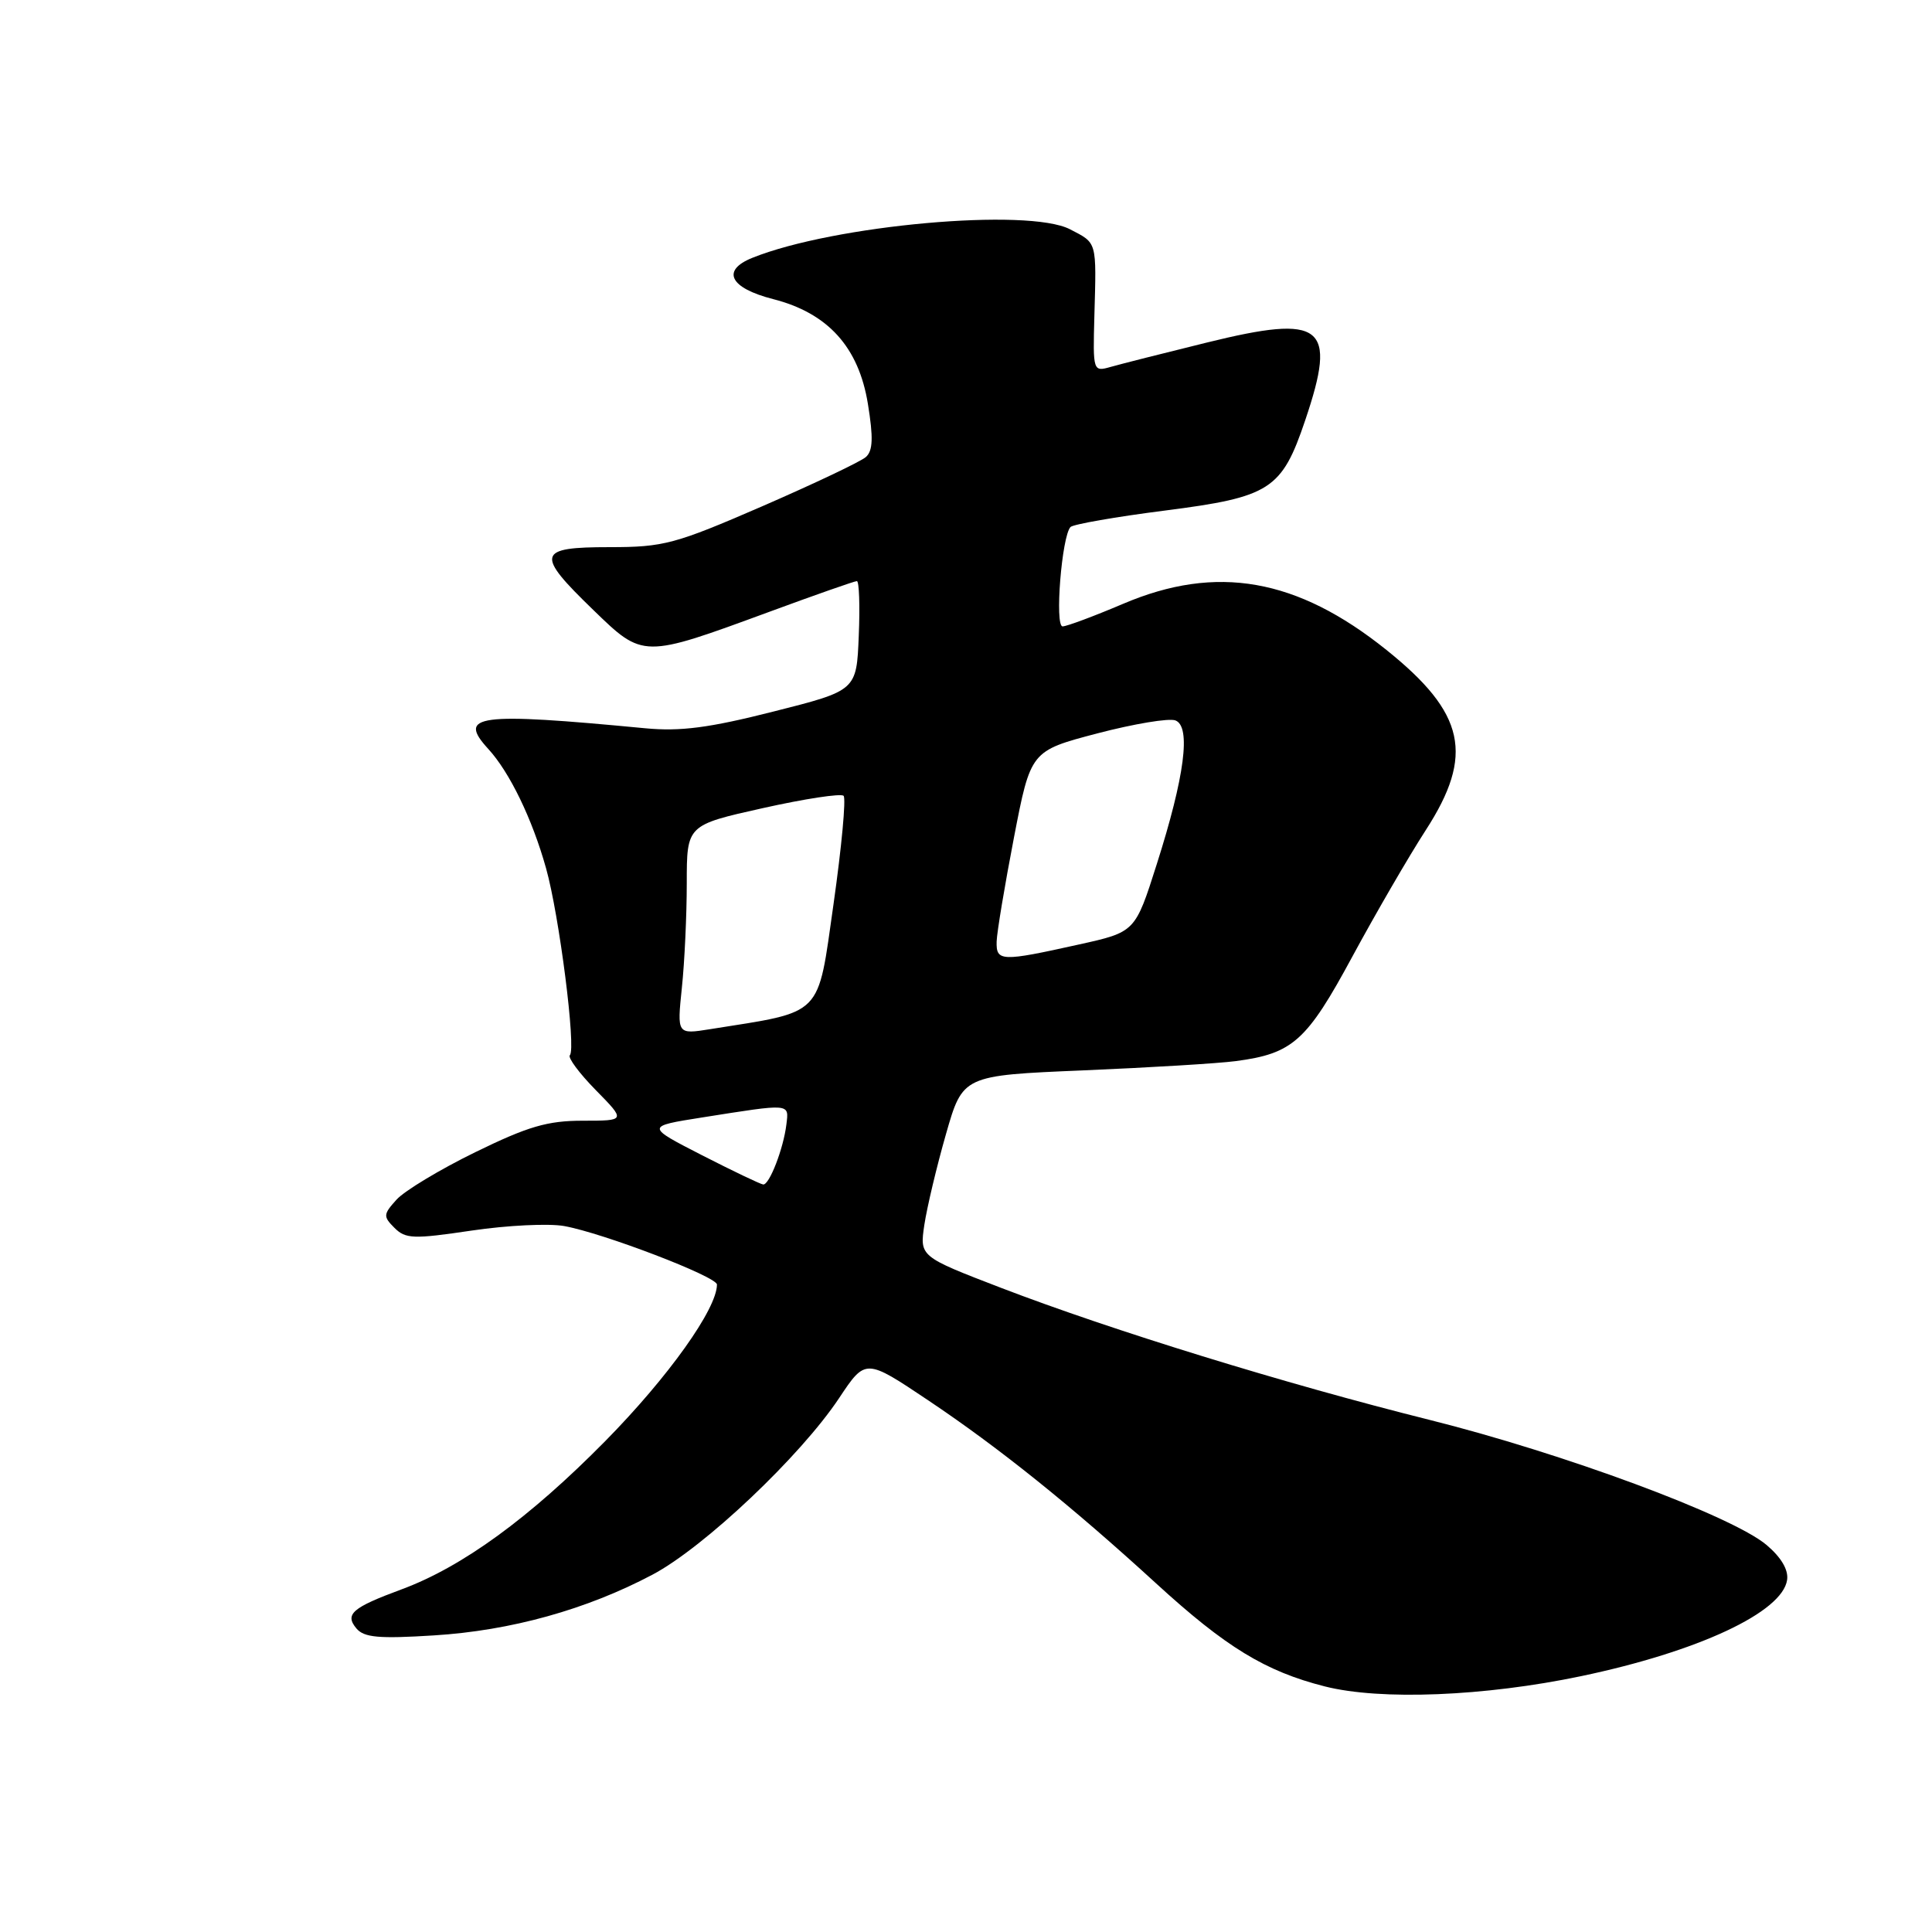<?xml version="1.0" encoding="UTF-8" standalone="no"?>
<!DOCTYPE svg PUBLIC "-//W3C//DTD SVG 1.1//EN" "http://www.w3.org/Graphics/SVG/1.1/DTD/svg11.dtd" >
<svg xmlns="http://www.w3.org/2000/svg" xmlns:xlink="http://www.w3.org/1999/xlink" version="1.1" viewBox="0 0 256 256">
 <g >
 <path fill="currentColor"
d=" M 209.50 222.10 C 225.01 218.85 236.18 213.63 236.80 209.35 C 237.00 208.01 236.01 206.35 234.07 204.71 C 229.48 200.85 207.16 192.57 189.34 188.12 C 170.22 183.34 147.36 176.29 132.68 170.66 C 121.86 166.50 121.86 166.50 122.48 162.30 C 122.83 159.99 124.11 154.59 125.34 150.30 C 127.57 142.50 127.57 142.50 143.54 141.83 C 152.32 141.46 161.42 140.91 163.77 140.60 C 171.31 139.60 173.15 137.95 179.20 126.74 C 182.30 121.01 186.67 113.48 188.92 110.00 C 195.37 100.03 194.17 94.51 183.71 86.12 C 171.86 76.61 161.20 74.74 148.84 80.00 C 144.96 81.65 141.34 83.00 140.80 83.00 C 139.73 83.00 140.69 71.03 141.85 69.83 C 142.21 69.47 147.84 68.48 154.37 67.65 C 168.33 65.86 169.84 64.89 172.95 55.68 C 177.21 43.07 175.33 41.59 159.91 45.39 C 154.18 46.80 148.45 48.25 147.16 48.62 C 144.84 49.28 144.81 49.20 145.01 41.89 C 145.29 31.85 145.40 32.26 141.78 30.38 C 136.22 27.51 110.50 29.82 99.70 34.16 C 95.53 35.83 96.69 38.16 102.43 39.63 C 109.70 41.48 113.78 45.99 115.00 53.51 C 115.73 57.99 115.67 59.73 114.73 60.56 C 114.06 61.16 107.88 64.09 101.01 67.08 C 89.44 72.10 87.95 72.50 80.76 72.50 C 71.14 72.50 70.91 73.37 78.60 80.81 C 85.24 87.25 85.15 87.24 101.91 81.08 C 108.01 78.83 113.24 77.00 113.54 77.00 C 113.84 77.00 113.96 80.26 113.79 84.25 C 113.50 91.50 113.50 91.50 102.50 94.28 C 93.96 96.45 90.16 96.94 85.50 96.50 C 63.20 94.37 60.56 94.72 64.70 99.24 C 67.53 102.33 70.51 108.47 72.35 115.03 C 74.10 121.24 76.36 138.97 75.51 139.82 C 75.21 140.13 76.75 142.21 78.94 144.44 C 82.93 148.50 82.93 148.50 77.21 148.50 C 72.54 148.50 69.95 149.26 62.98 152.67 C 58.29 154.96 53.60 157.79 52.55 158.95 C 50.78 160.91 50.75 161.18 52.27 162.70 C 53.74 164.17 54.80 164.20 62.48 163.06 C 67.19 162.36 72.72 162.09 74.77 162.46 C 79.95 163.40 95.00 169.16 95.00 170.21 C 95.00 173.43 88.56 182.46 80.22 190.93 C 70.14 201.16 61.23 207.64 53.18 210.61 C 46.66 213.02 45.66 213.89 47.22 215.77 C 48.23 216.98 50.19 217.16 57.48 216.70 C 67.68 216.07 77.71 213.28 86.46 208.65 C 93.30 205.03 106.07 192.95 111.19 185.25 C 114.69 179.99 114.69 179.99 122.99 185.55 C 132.38 191.84 141.96 199.53 153.18 209.80 C 162.42 218.26 167.66 221.46 175.55 223.46 C 182.93 225.33 196.72 224.78 209.50 222.10 Z  M 93.03 153.08 C 85.56 149.25 85.56 149.25 93.03 148.07 C 104.87 146.20 104.54 146.17 104.20 149.00 C 103.82 152.17 101.95 157.02 101.13 156.95 C 100.78 156.92 97.14 155.18 93.03 153.08 Z  M 90.35 130.89 C 90.71 127.49 91.00 121.25 91.00 117.02 C 91.00 109.33 91.00 109.33 101.08 107.08 C 106.63 105.84 111.44 105.11 111.78 105.45 C 112.12 105.79 111.52 112.23 110.45 119.77 C 108.29 134.92 109.24 133.96 94.10 136.37 C 89.71 137.07 89.71 137.07 90.35 130.89 Z  M 132.06 124.75 C 132.10 123.51 133.13 117.33 134.35 111.00 C 136.57 99.50 136.57 99.50 145.39 97.18 C 150.25 95.91 154.91 95.13 155.75 95.46 C 157.84 96.26 156.98 102.89 153.28 114.50 C 150.42 123.50 150.42 123.50 142.96 125.15 C 132.65 127.44 131.99 127.42 132.06 124.75 Z "/>
</g>
</svg>
